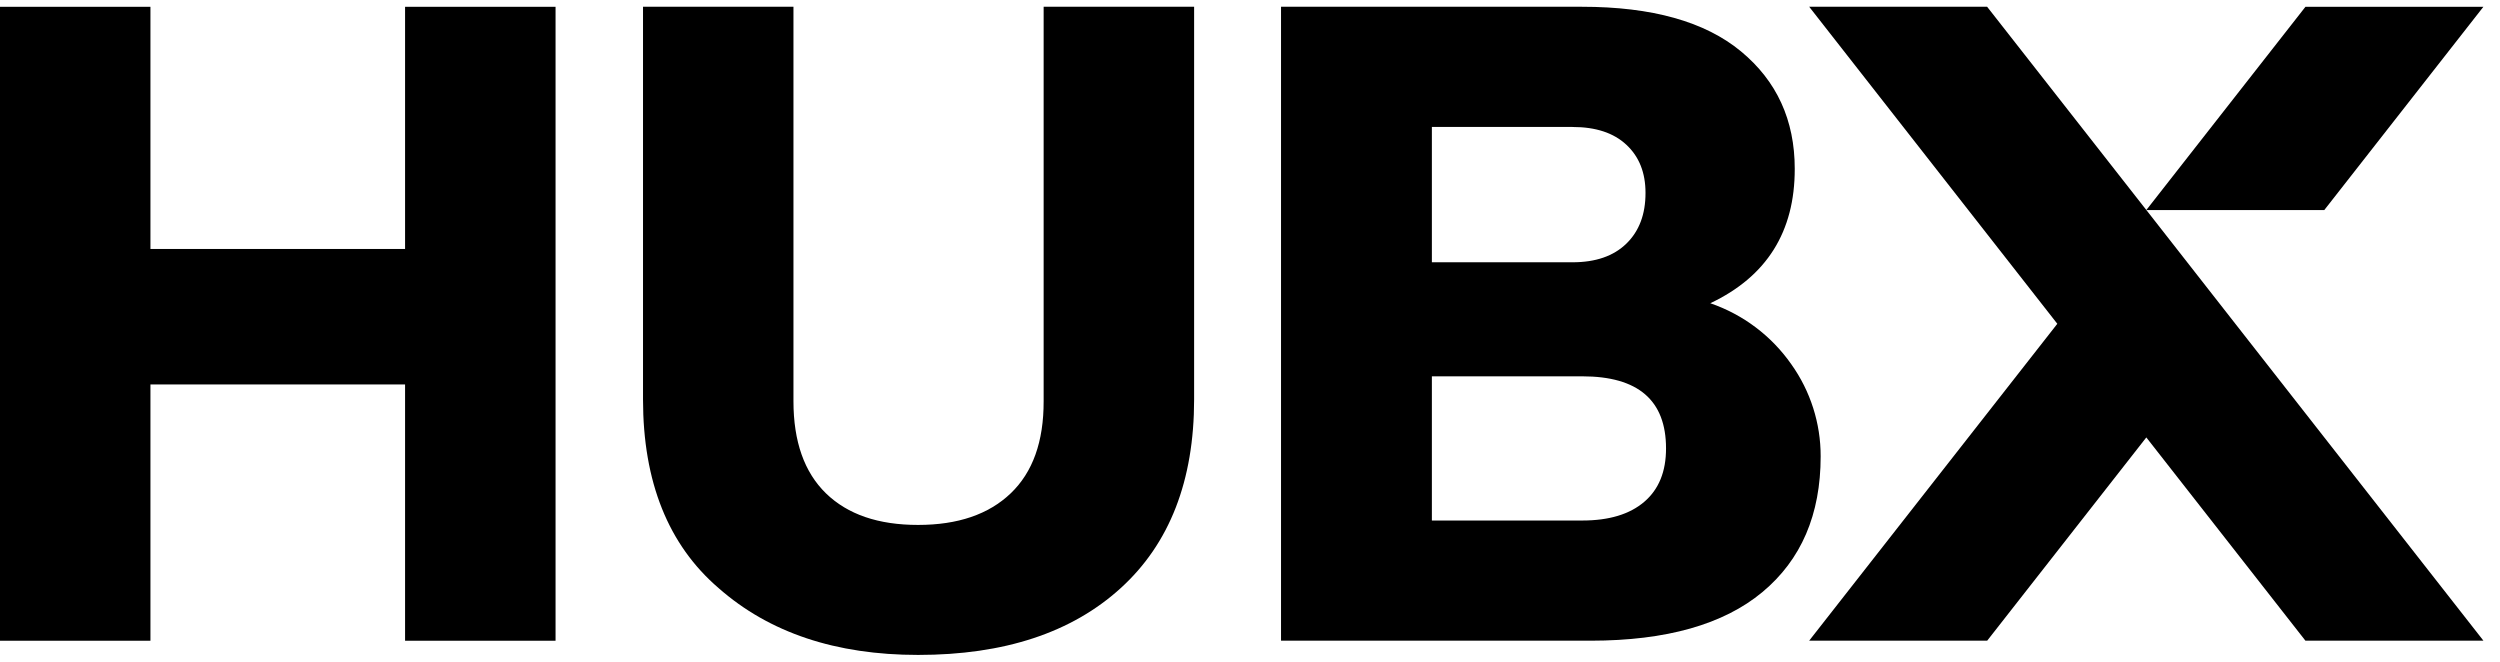 <svg preserveAspectRatio="xMidYMid meet" viewBox="0 0 68 18" xmlns="http://www.w3.org/2000/svg" class="Logo_logo--variant-dark__tSnF7 Logo_logo__logo__mSktt"><path d="m11.018 6.772v-6.587h4.093v17.243h-4.093v-6.971h-6.926v6.971h-4.092v-17.243h4.092v6.587z"></path><path d="m24.973 17.814c-2.241 0-4.049-.605-5.425-1.816-1.372-1.178-2.058-2.89-2.058-5.135v-10.679h4.092v10.728c0 1.098.295 1.934.884 2.507s1.425.86 2.507.859c1.079 0 1.918-.286 2.518-.859s.899-1.408.896-2.507v-10.728h4.093v10.679c0 2.212-.666 3.924-1.998 5.135s-3.168 1.816-5.509 1.816z"></path><path d="m46.52 8.248c.891.306 1.663.887 2.203 1.659.521.731.801 1.608.799 2.506 0 1.583-.529 2.814-1.586 3.693-1.057.879-2.612 1.319-4.665 1.321h-8.427v-17.243h8.186c1.905 0 3.345.404 4.322 1.211.977.807 1.465 1.873 1.465 3.197.003 1.712-.763 2.931-2.297 3.656zm-3.747-4.795h-3.826v3.681h3.826c.629 0 1.117-.169 1.465-.508.348-.339.521-.799.52-1.38 0-.549-.173-.985-.52-1.308-.347-.324-.835-.485-1.465-.484zm-3.826 10.705h4.093c.725 0 1.286-.169 1.683-.508s.594-.823.593-1.454c0-1.307-.758-1.96-2.276-1.96h-4.093z"></path><path d="m67.549 17.426h-4.842l-4.327-5.528-4.328 5.528h-4.842l6.749-8.619-6.749-8.623h4.84l4.331 5.529 2.42 3.093 2.166 2.767z"></path><path d="m63.22 5.714h-4.841l4.329-5.529h4.84z"></path></svg>
